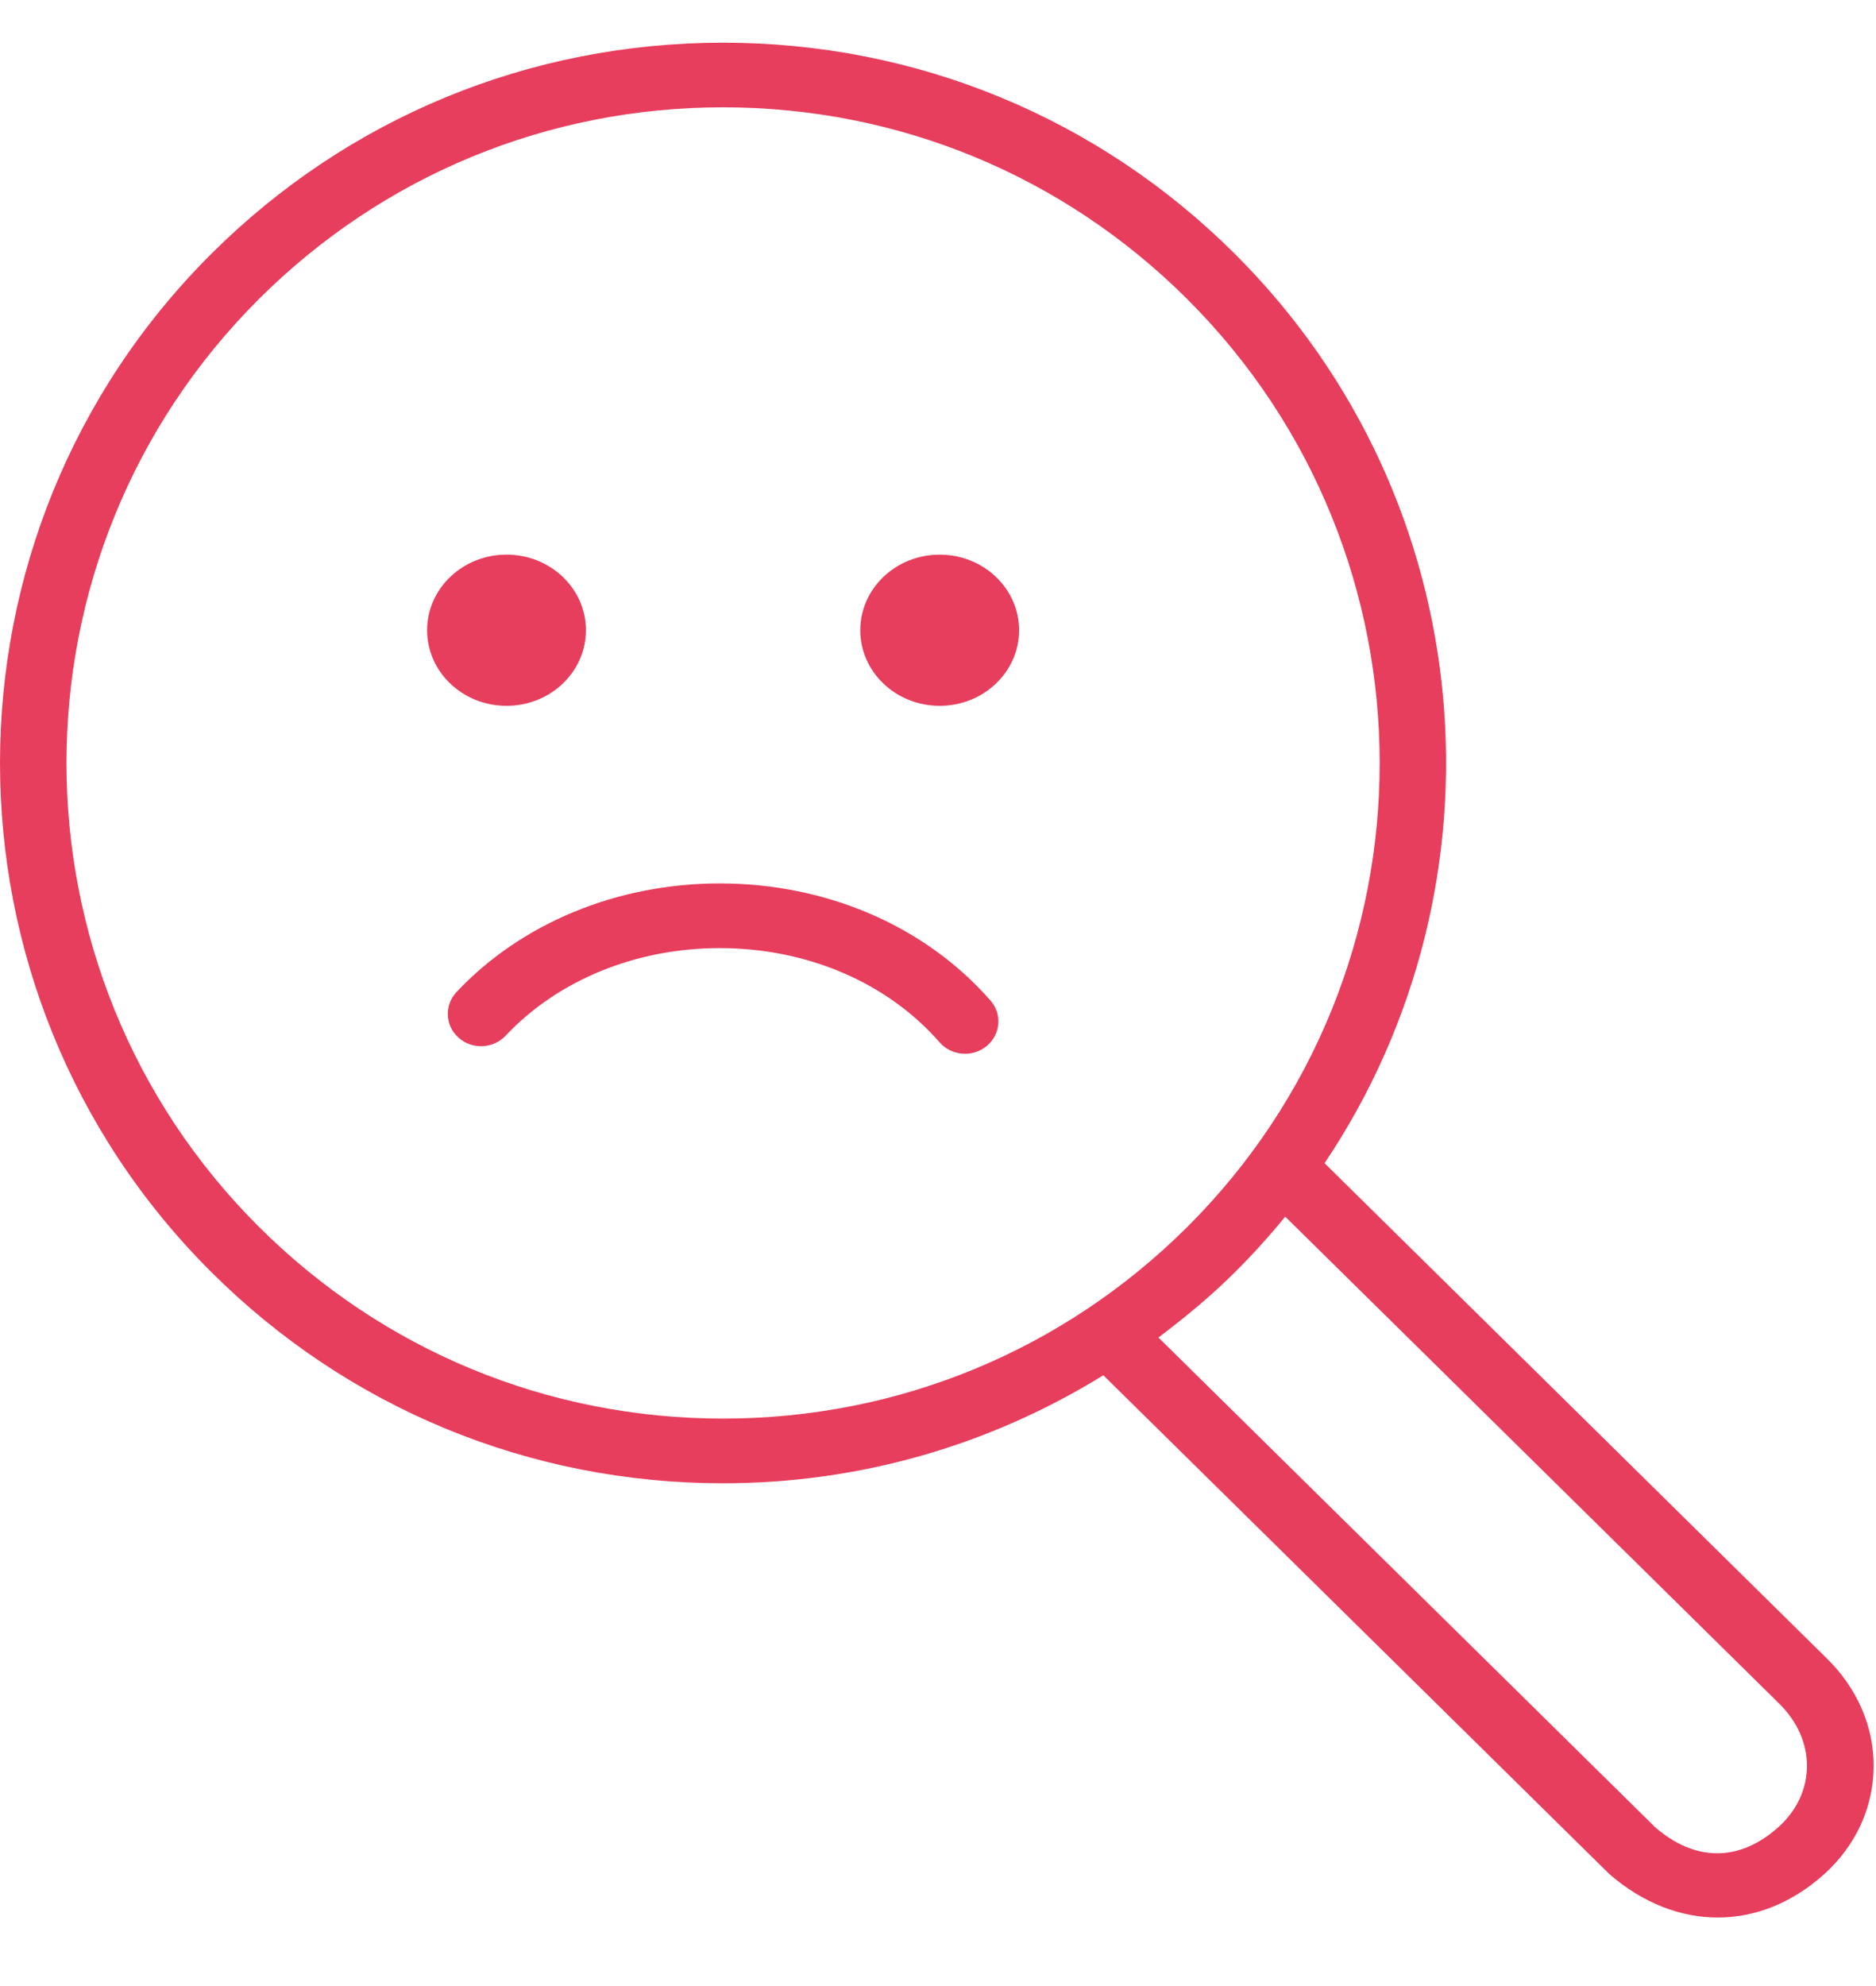 <?xml version="1.0" encoding="utf-8"?>
<!-- Generator: Adobe Illustrator 15.1.0, SVG Export Plug-In  -->
<!DOCTYPE svg PUBLIC "-//W3C//DTD SVG 1.1//EN" "http://www.w3.org/Graphics/SVG/1.1/DTD/svg11.dtd">
<svg version="1.1"
	 xmlns="http://www.w3.org/2000/svg" xmlns:xlink="http://www.w3.org/1999/xlink" xmlns:a="http://ns.adobe.com/AdobeSVGViewerExtensions/3.0/"
	 x="0px" y="0px" width="69px" height="73px" viewBox="0 -1.569 69 73" overflow="visible" enable-background="new 0 -1.569 69 73"
	 xml:space="preserve">
<defs>
</defs>
<path fill="#E73E5D" d="M67.151,59.352L48.718,41.188c6.905-10.278,5.812-24.351-3.298-33.423C40.393,2.756,33.707,0,26.594,0
	C19.48,0,12.795,2.756,7.769,7.765c-10.358,10.319-10.358,27.108,0,37.422c5.027,5.01,11.712,7.767,18.828,7.767
	c5.021,0,9.819-1.398,13.984-3.971l18.608,18.332c1.226,1.067,2.614,1.601,3.989,1.601c1.385,0,2.757-0.541,3.942-1.617
	c1.134-1.034,1.771-2.413,1.793-3.885C68.937,61.916,68.31,60.472,67.151,59.352 M9.525,43.529c-9.44-9.401-9.44-24.702,0-34.108
	c4.561-4.543,10.623-7.045,17.068-7.045c6.446,0,12.507,2.502,17.069,7.045c9.441,9.406,9.444,24.708,0.01,34.108
	c-4.567,4.545-10.631,7.047-17.077,7.047C20.148,50.576,14.086,48.074,9.525,43.529 M65.439,65.567
	c-1.446,1.314-3.084,1.31-4.56,0.031L42.608,47.596c0.982-0.743,1.938-1.526,2.821-2.409c0.656-0.651,1.27-1.334,1.842-2.034
	l18.14,17.872c0.692,0.668,1.062,1.505,1.05,2.353C66.449,64.197,66.086,64.976,65.439,65.567"/>
<path fill="#E73E5D" d="M26.472,30.904c-3.768,0-7.298,1.457-9.683,3.995c-0.455,0.485-0.42,1.238,0.081,1.679
	c0.501,0.443,1.275,0.407,1.732-0.081c1.922-2.042,4.791-3.215,7.87-3.215c3.212,0,6.161,1.262,8.088,3.465
	c0.243,0.277,0.588,0.419,0.937,0.419c0.279,0,0.561-0.094,0.791-0.282c0.516-0.424,0.581-1.174,0.143-1.674
	C34.035,32.473,30.406,30.904,26.472,30.904"/>
<path fill="#E73E5D" d="M18.631,24.376c1.613,0,2.92-1.245,2.92-2.779c0-1.533-1.308-2.779-2.92-2.779
	c-1.615,0-2.922,1.246-2.922,2.779C15.709,23.131,17.016,24.376,18.631,24.376"/>
<path fill="#E73E5D" d="M34.562,18.819c-1.615,0-2.921,1.245-2.921,2.778c0,1.534,1.306,2.779,2.921,2.779
	c1.614,0,2.921-1.245,2.921-2.779C37.482,20.064,36.176,18.819,34.562,18.819"/>
</svg>
